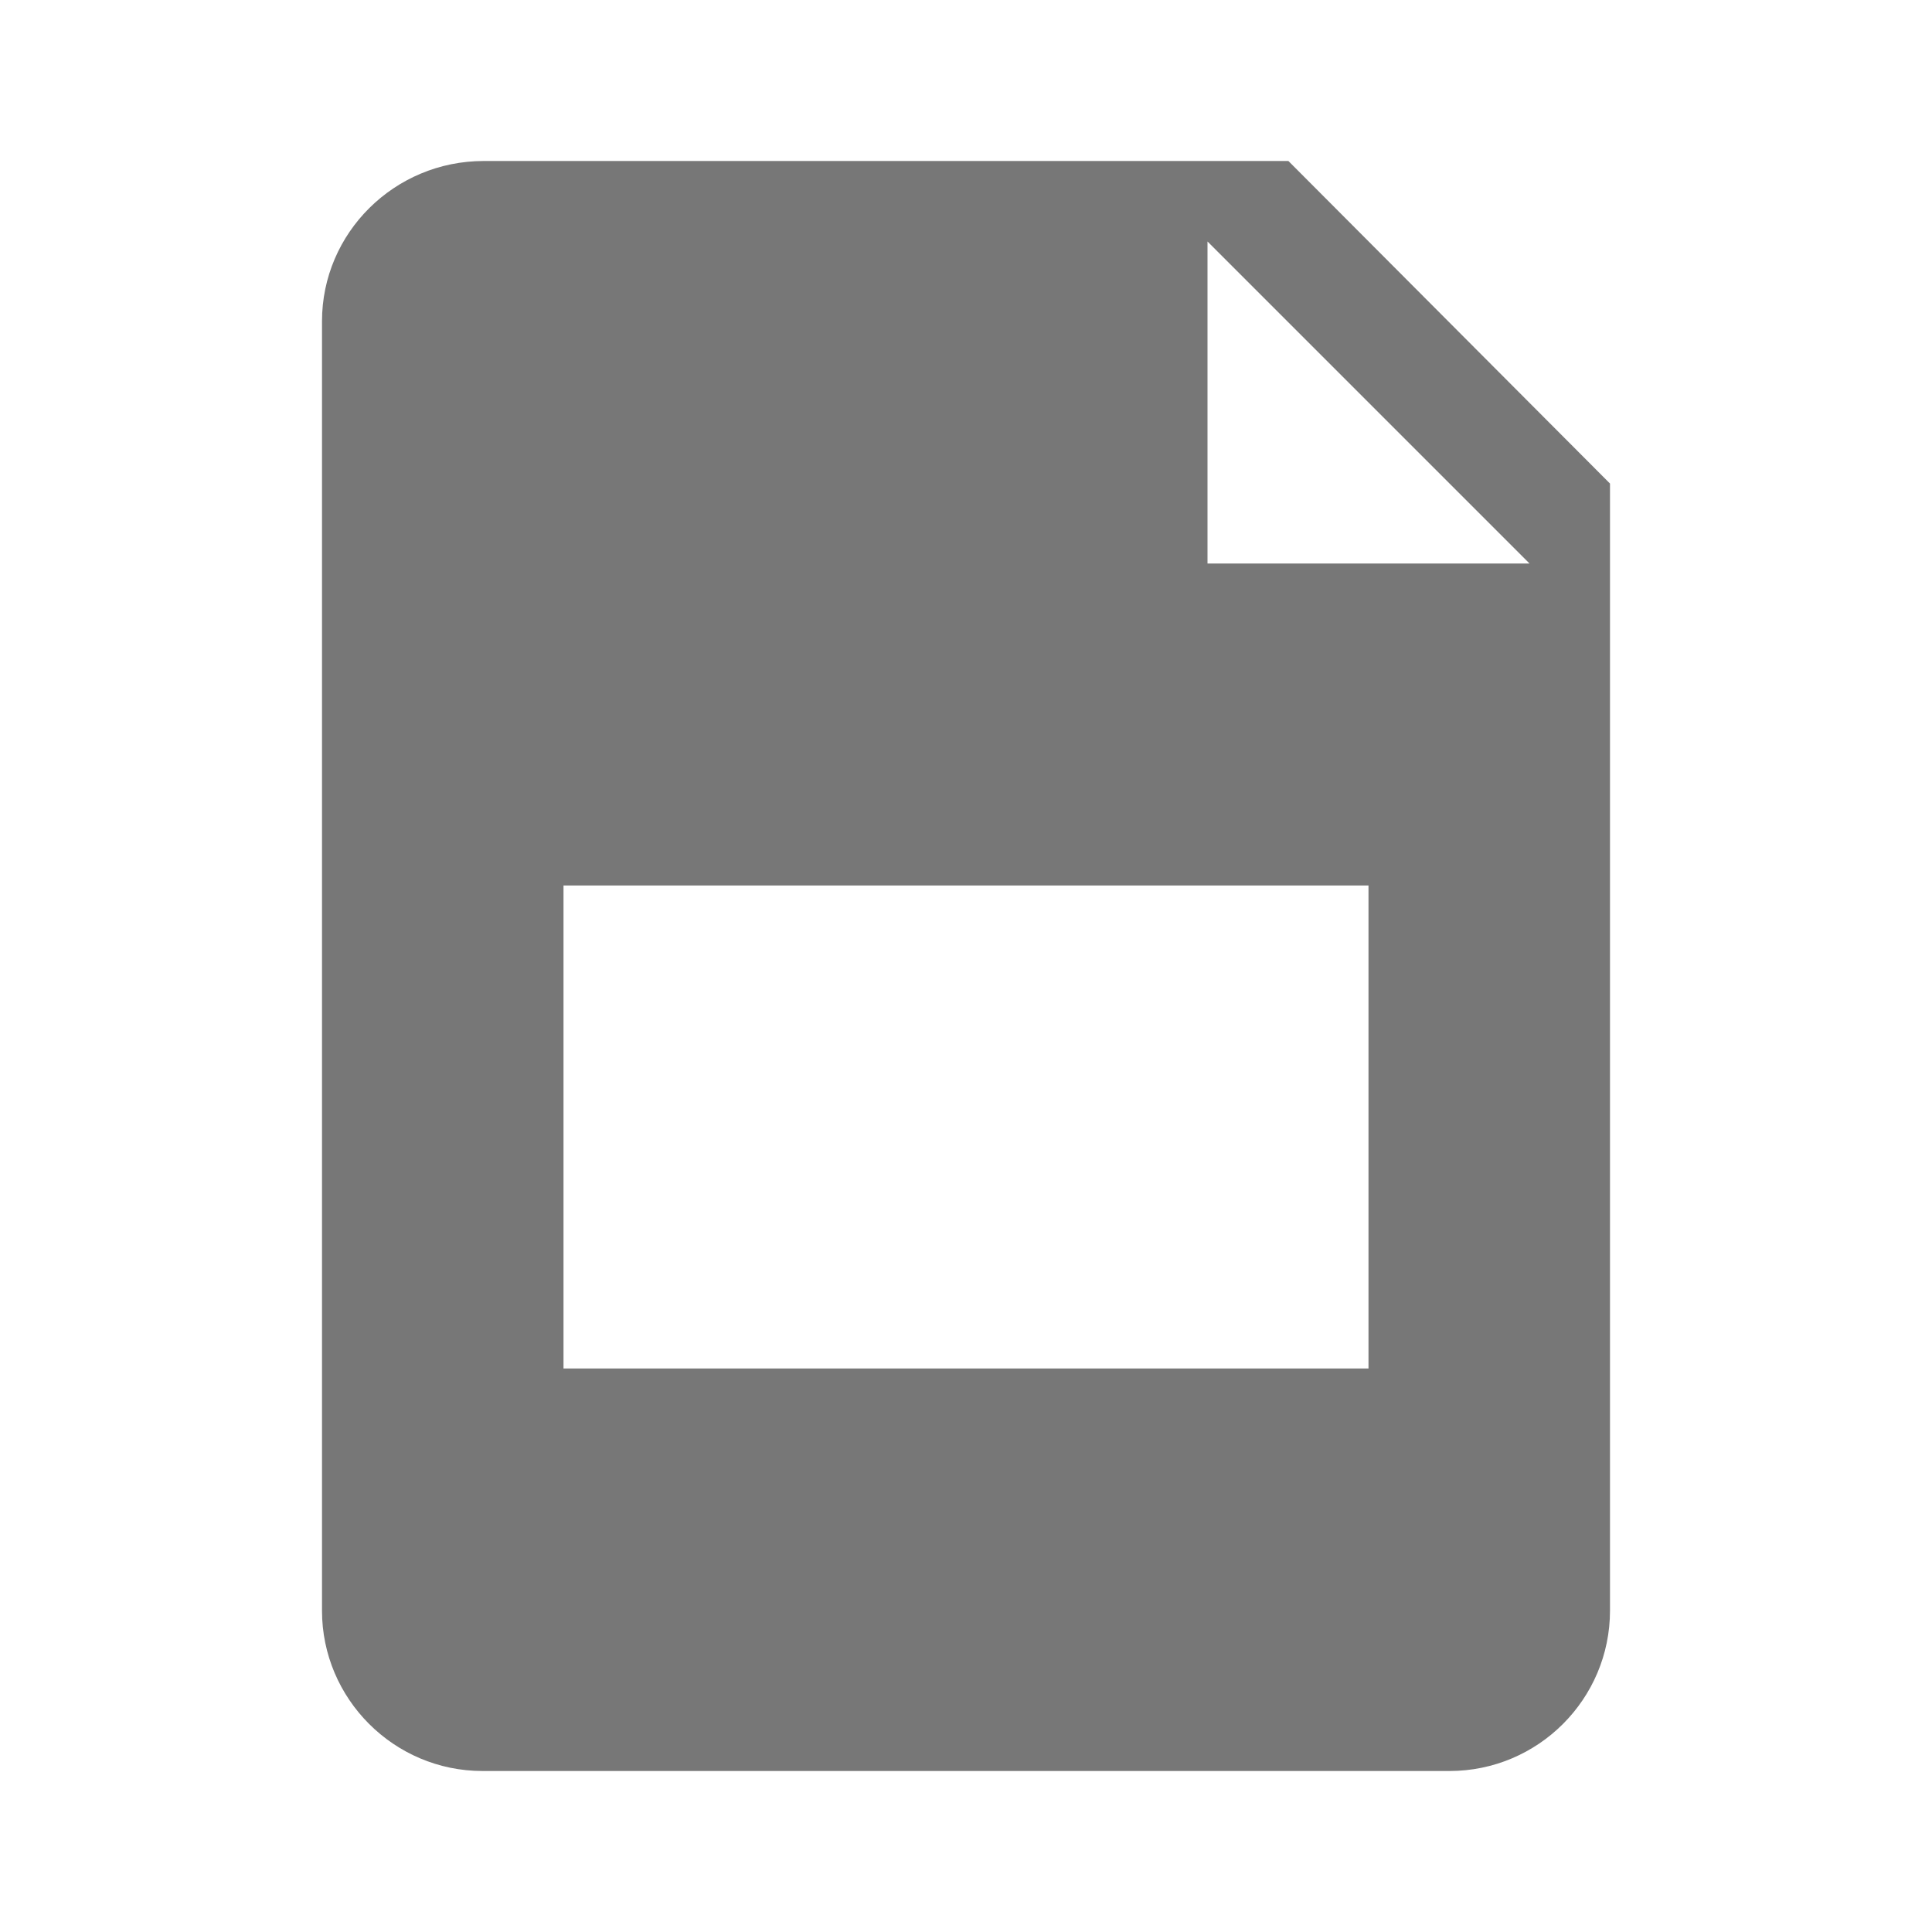 <?xml version="1.0" encoding="UTF-8" standalone="no"?>
<svg width="24px" height="24px" viewBox="0 0 24 24" version="1.1" xmlns="http://www.w3.org/2000/svg" xmlns:xlink="http://www.w3.org/1999/xlink">
    <!-- Generator: Sketch 40.1 (33804) - http://www.bohemiancoding.com/sketch -->
    <title>presentation-file</title>
    <desc>Created with Sketch.</desc>
    <defs></defs>
    <g id="Page-1" stroke="none" stroke-width="1" fill="none" fill-rule="evenodd">
        <g id="presentation-file" fill="#777777">
            <g id="Presentation-file" transform="translate(4, 2)">
                <g id="Rectangle-67-Copy-+-Rectangle-906-Copy-11-Copy-Copy-Copy-Copy-Copy-Copy">
                    <g id="Rectangle-67-Copy-7">
                        <path d="M0,1.991 C0,0.891 0.902,0 2.009,0 L12.005,0 L16,4.007 L16,18.007 C16,19.108 15.105,20 14.006,20 L1.994,20 C0.893,20 0,19.102 0,18.009 L0,1.991 Z M11,1 L15,5 L11,5 L11,1 Z M3,9 L13,9 L13,15 L3,15 L3,9 Z" id="Rectangle-67"></path>
                    </g>
                </g>
            </g>
        </g>
    </g>
</svg>